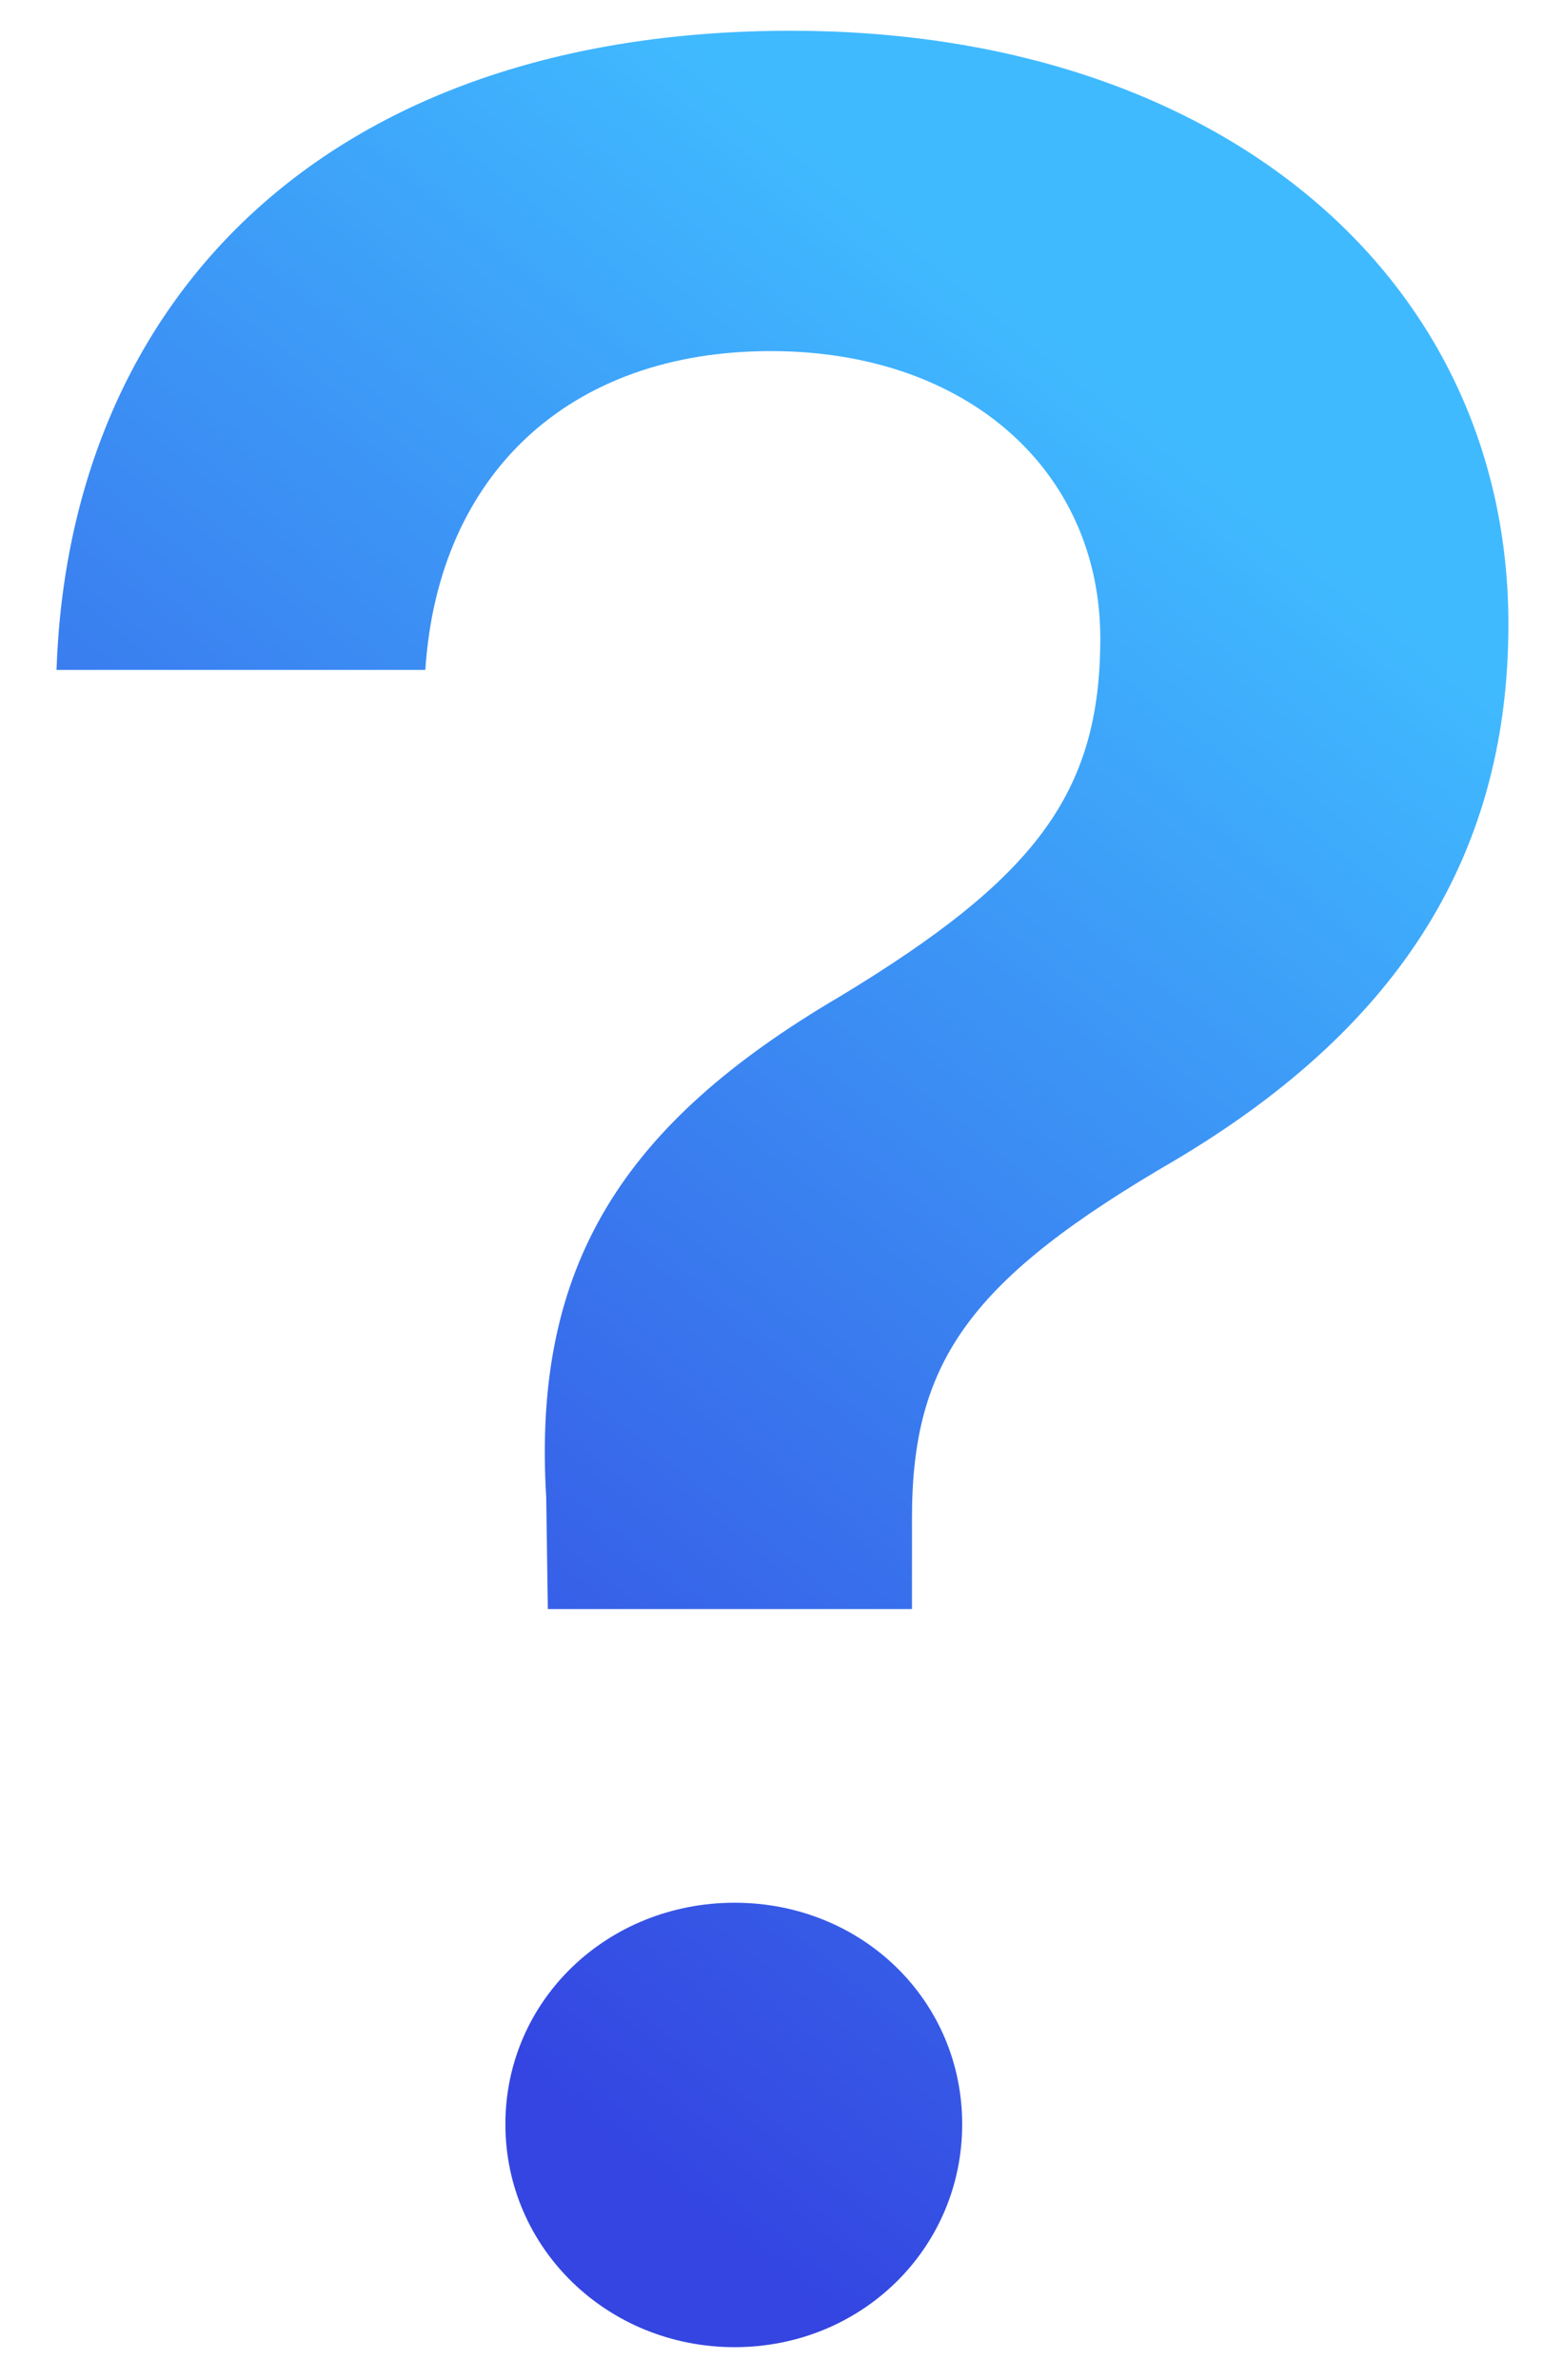 <svg width="24" height="37" viewBox="0 0 24 37" fill="none" xmlns="http://www.w3.org/2000/svg">
<path d="M0.879 10.414H6.616C6.812 7.387 8.838 5.458 11.987 5.458C15.063 5.458 17.114 7.338 17.114 9.926C17.114 12.343 16.089 13.661 13.062 15.492C9.692 17.47 8.276 19.667 8.496 23.28L8.521 25.014H14.185V23.598C14.185 21.156 15.088 19.887 18.286 18.031C21.606 16.054 23.462 13.441 23.462 9.706C23.462 4.335 18.994 0.478 12.305 0.478C5.054 0.478 1.074 4.677 0.879 10.414ZM11.426 36.488C13.403 36.488 14.966 34.95 14.966 33.022C14.966 31.093 13.403 29.579 11.426 29.579C9.448 29.579 7.861 31.093 7.861 33.022C7.861 34.95 9.448 36.488 11.426 36.488Z" fill="url(#paint0_linear_45_314)"/>
<defs>
<linearGradient id="paint0_linear_45_314" x1="-11.5" y1="33" x2="13" y2="2.5" gradientUnits="userSpaceOnUse">
<stop offset="0.329" stop-color="#3445E1"/>
<stop offset="1" stop-color="#40BAFF"/>
</linearGradient>
</defs>
</svg>
